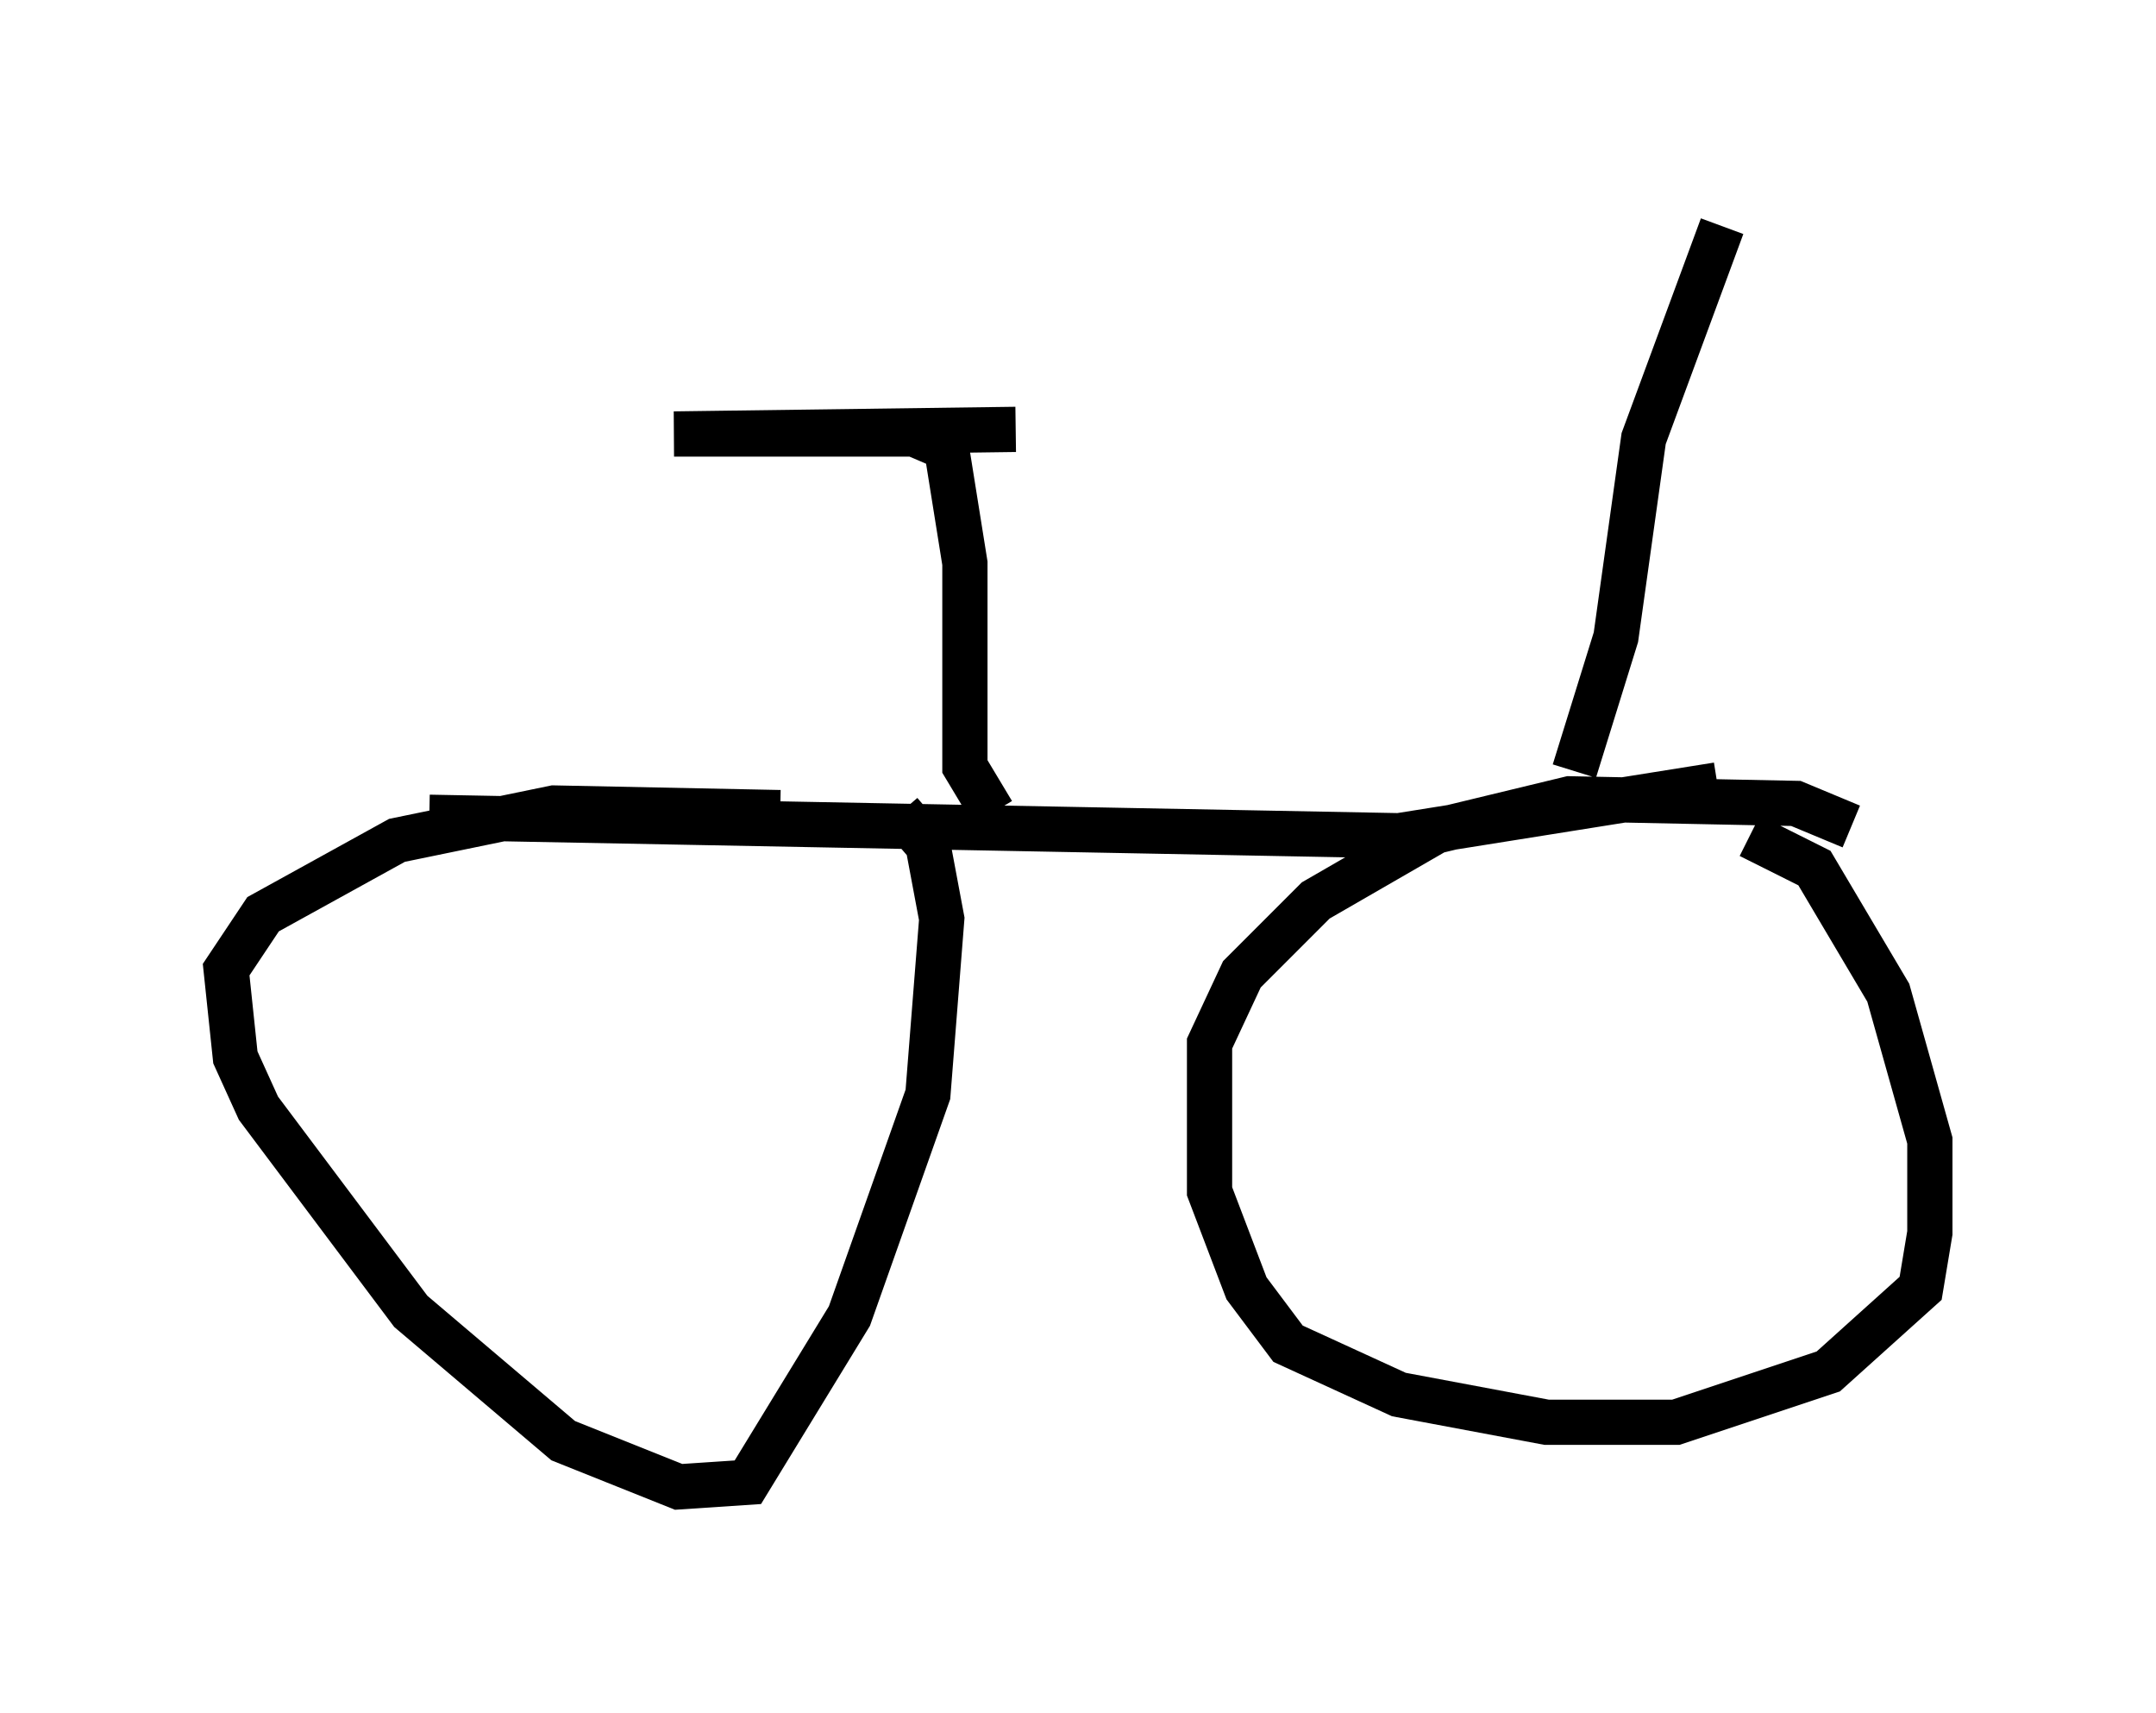 <?xml version="1.0" encoding="utf-8" ?>
<svg baseProfile="full" height="37.869" version="1.1" width="47.669" xmlns="http://www.w3.org/2000/svg" xmlns:ev="http://www.w3.org/2001/xml-events" xmlns:xlink="http://www.w3.org/1999/xlink"><defs /><rect fill="white" height="37.869" width="47.669" x="0" y="0" /><path d="M19.904, 18.781 m-2.654, -0.817 l-5.002, -0.102 -3.471, 0.715 l-2.96, 1.633 -0.817, 1.225 l0.204, 1.94 0.51, 1.123 l3.369, 4.492 3.369, 2.858 l2.552, 1.021 1.531, -0.102 l2.246, -3.675 1.735, -4.9 l0.306, -3.879 -0.306, -1.633 l-0.613, -0.715 m21.029, 0.306 l-1.225, -0.51 -5.002, -0.102 l-2.96, 0.715 -2.654, 1.531 l-1.633, 1.633 -0.715, 1.531 l0.0, 3.267 0.817, 2.144 l0.919, 1.225 2.45, 1.123 l3.267, 0.613 2.858, 0.0 l3.369, -1.123 2.042, -1.838 l0.204, -1.225 0.0, -2.042 l-0.919, -3.267 -1.633, -2.756 l-1.429, -0.715 m-29.196, -0.408 l21.438, 0.408 7.044, -1.123 m-16.027, 0.613 l-0.613, -1.021 0.0, -4.492 l-0.408, -2.552 -0.715, -0.306 l-5.308, 0.0 7.554, -0.102 m12.352, 7.554 l0.919, -2.96 0.613, -4.39 l1.735, -4.696 " fill="none" stroke="black" stroke-width="1" /></svg>